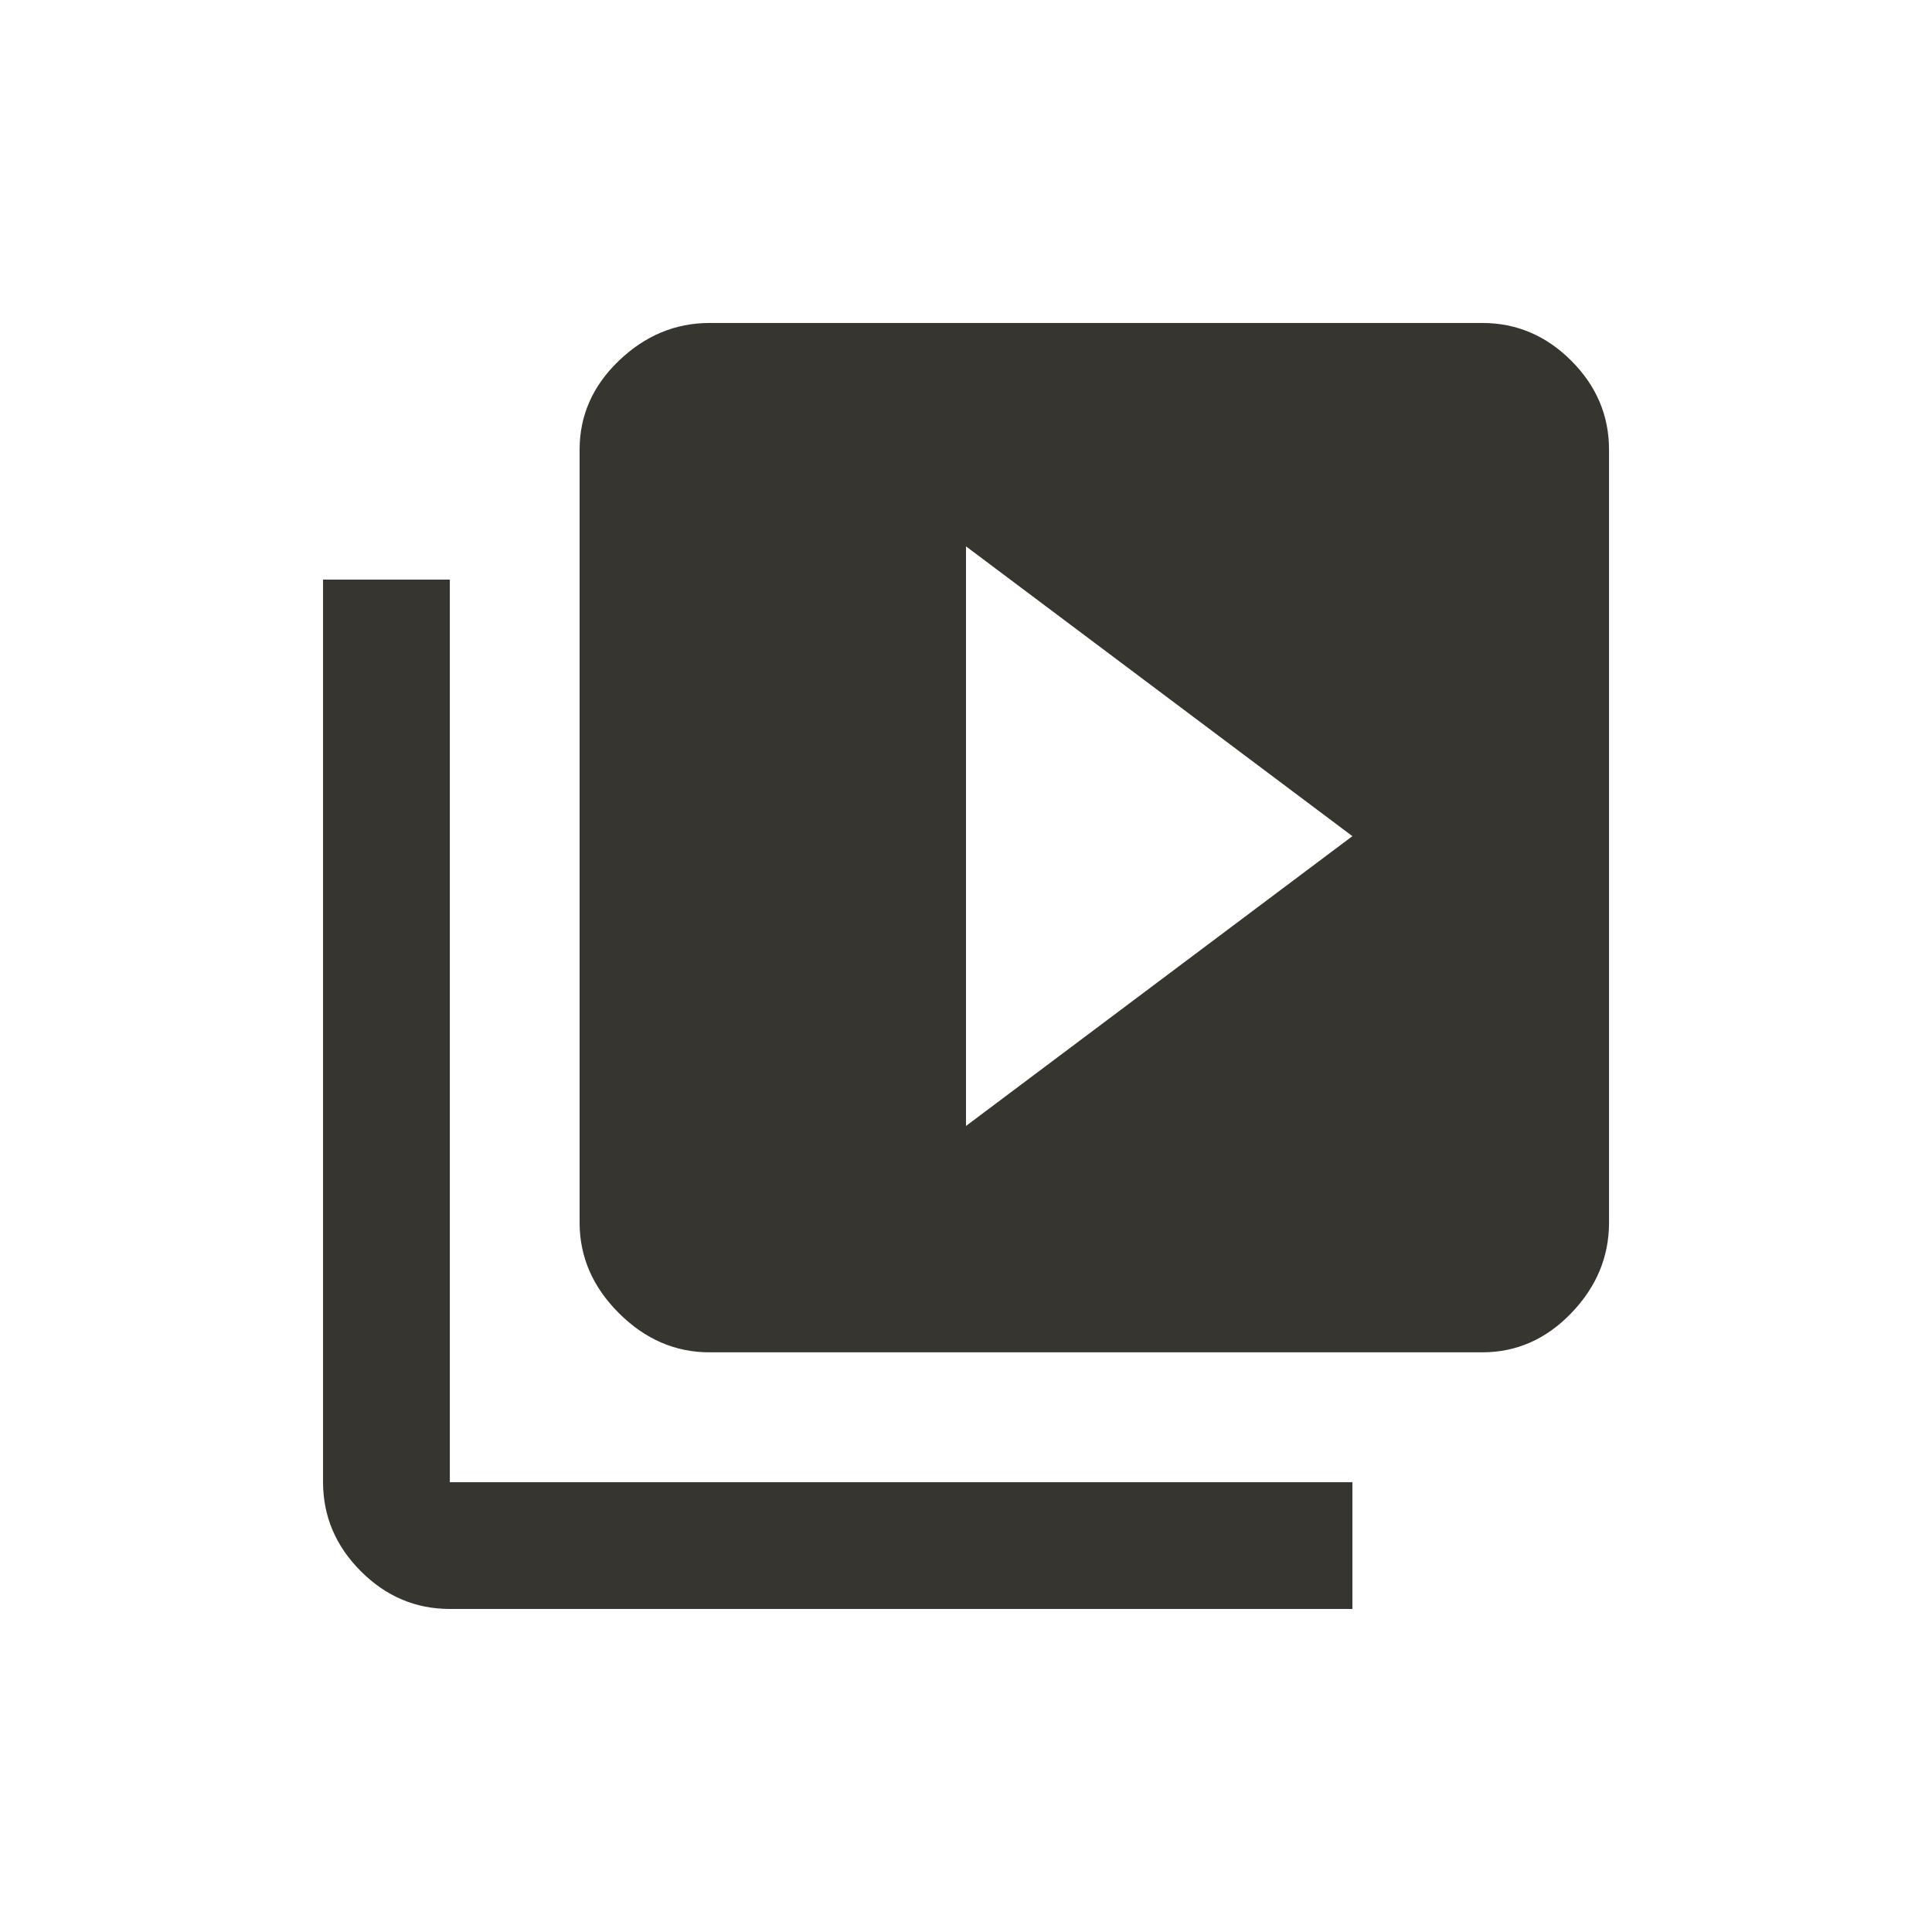 <!-- Generated by IcoMoon.io -->
<svg version="1.1" xmlns="http://www.w3.org/2000/svg" width="24" height="24" viewBox="0 0 24 24">
<title>video_library</title>
<path fill="#37352f" d="M12 13.987l4.8-3.6-4.8-3.6v7.2zM18.413 4.012q0.637 0 1.106 0.469t0.469 1.106v9.6q0 0.638-0.469 1.125t-1.106 0.487h-9.6q-0.637 0-1.125-0.487t-0.488-1.125v-9.6q0-0.638 0.488-1.106t1.125-0.469h9.6zM5.588 7.2v11.212h11.212v1.575h-11.212q-0.638 0-1.106-0.469t-0.469-1.106v-11.212h1.575z"></path>
</svg>
